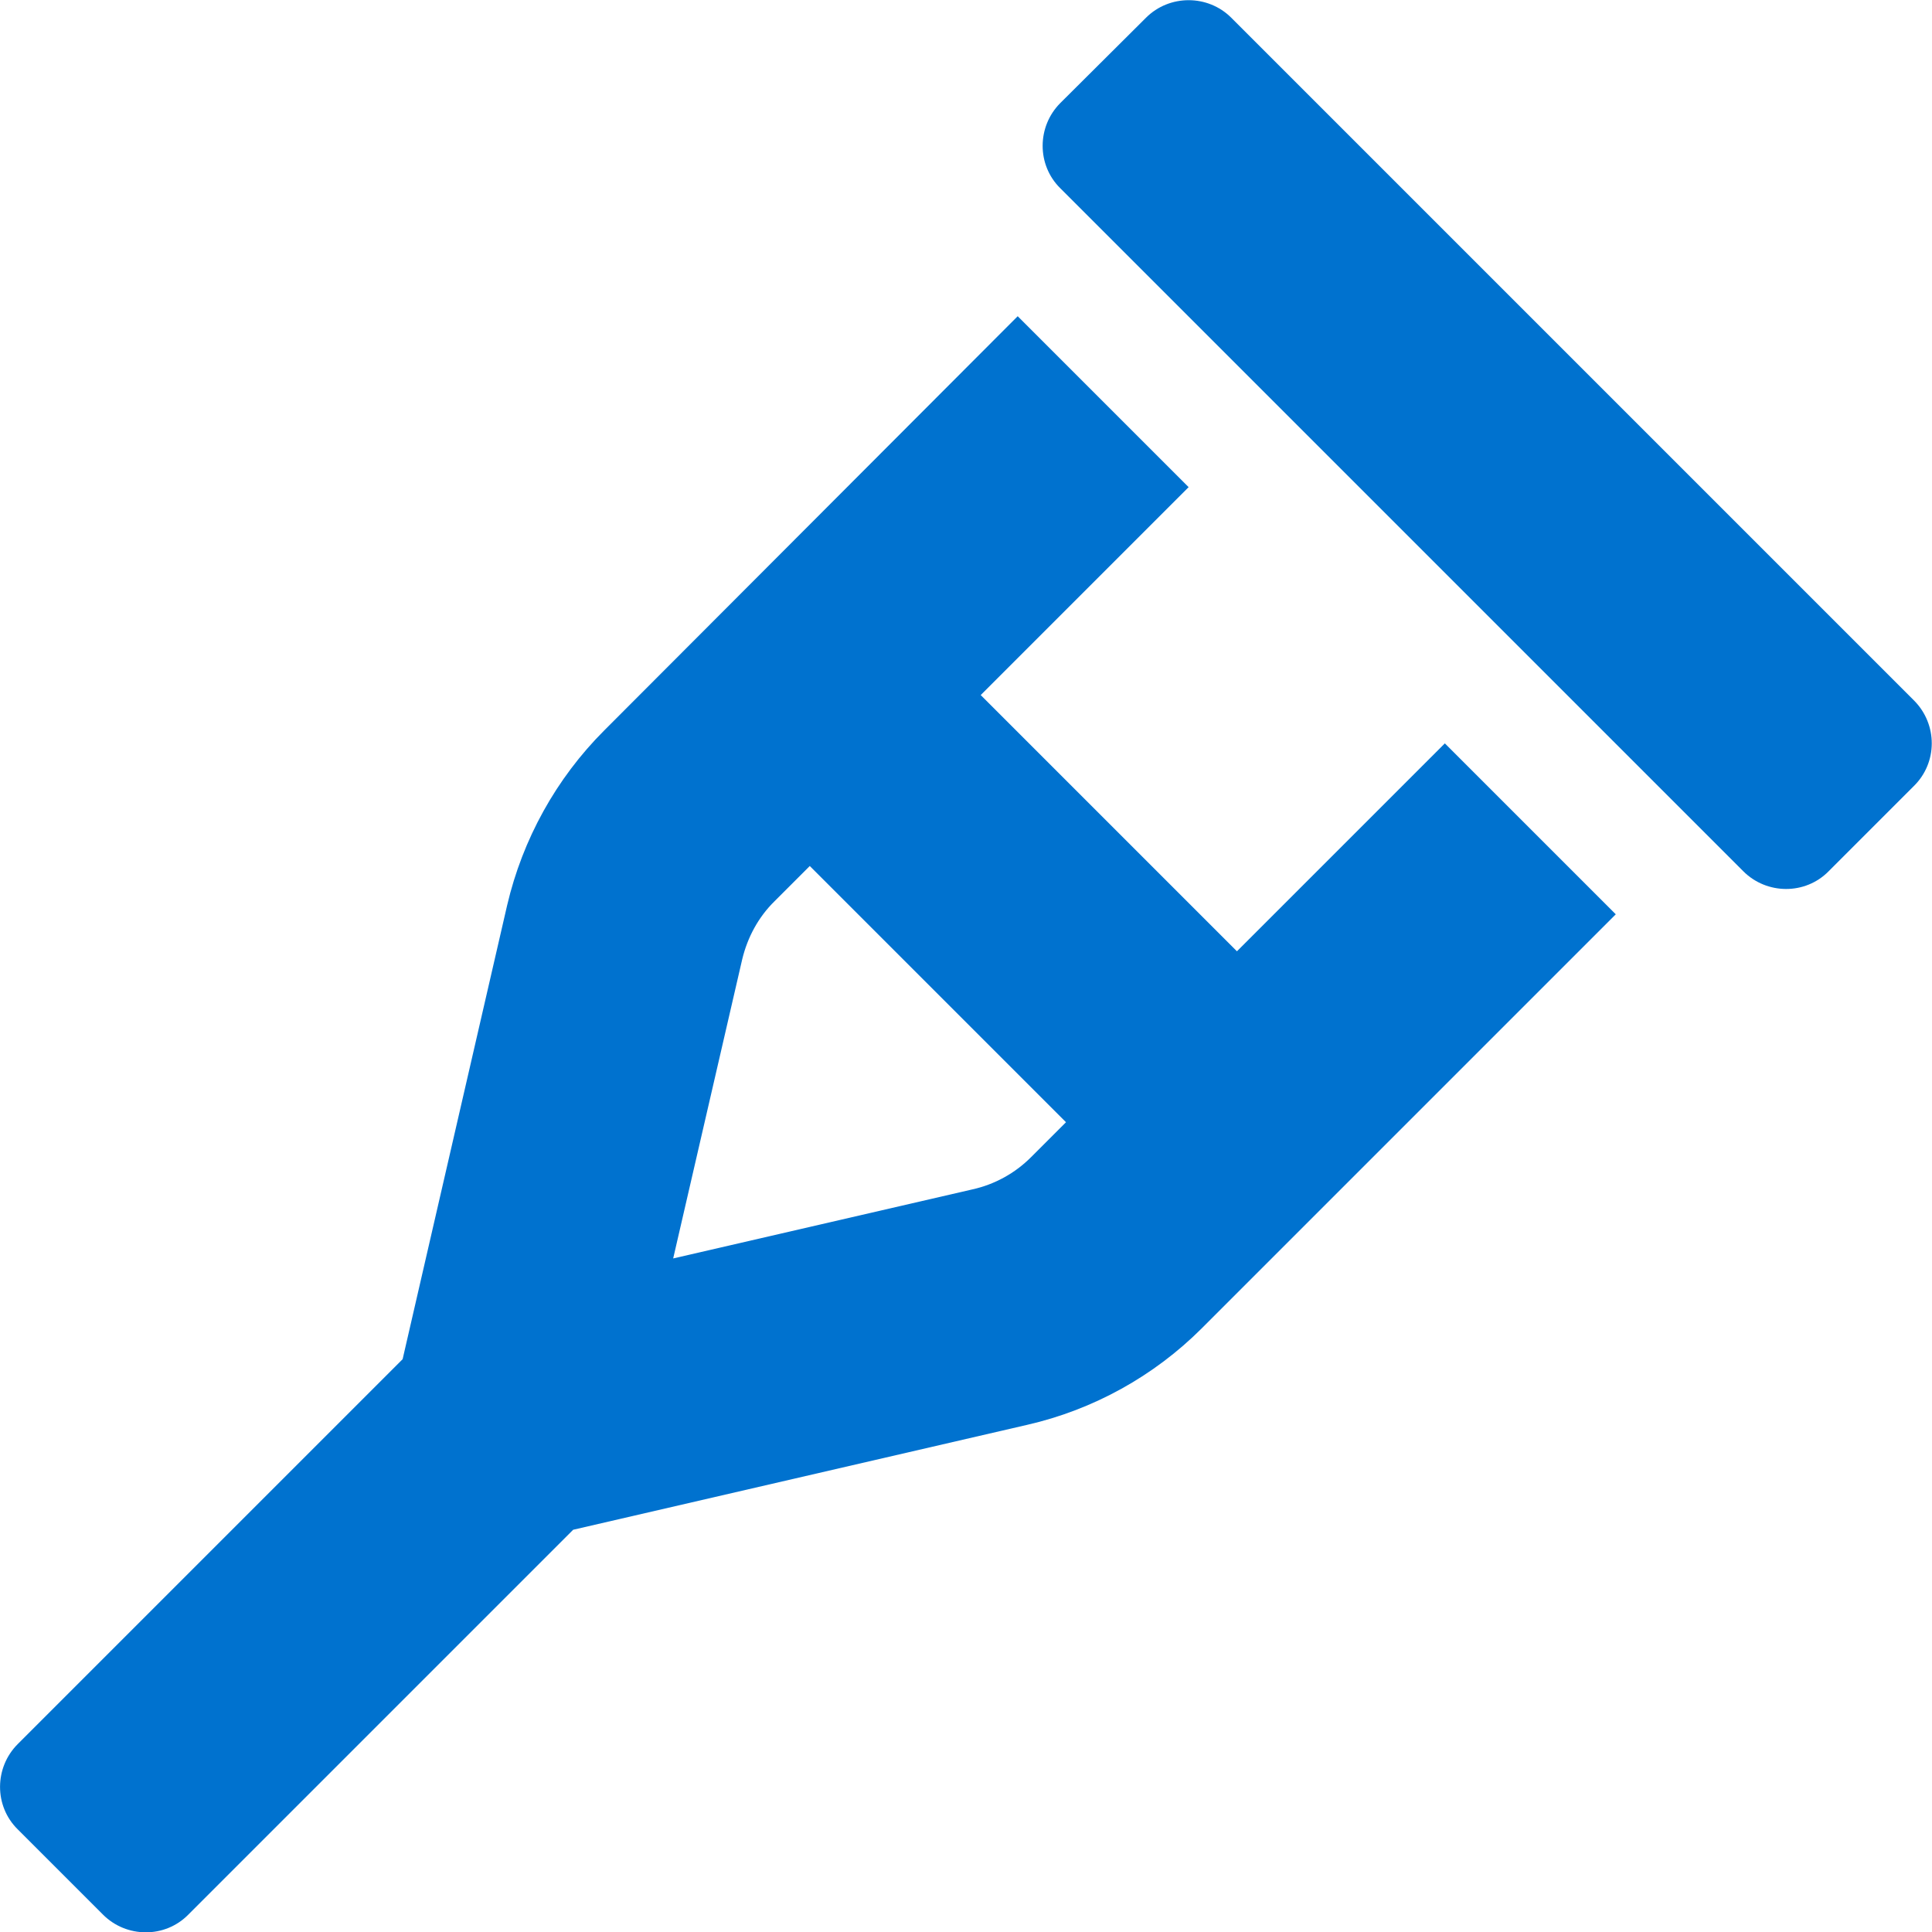 <?xml version="1.0" encoding="utf-8"?>
<!-- Generator: Adobe Illustrator 24.0.2, SVG Export Plug-In . SVG Version: 6.00 Build 0)  -->
<svg version="1.1" id="Layer_1" xmlns="http://www.w3.org/2000/svg" xmlns:xlink="http://www.w3.org/1999/xlink" x="0px" y="0px"
	 viewBox="0 0 512 512" style="enable-background:new 0 0 512 512;" xml:space="preserve">
<style type="text/css">
	.st0{fill:#0072CF;}
</style>
<path class="st0" d="M507.3,185.7l-181-181c-6.2-6.2-16.4-6.2-22.6,0L281,27.3c-6.2,6.2-6.3,16.4,0,22.6c0,0,0,0,0,0l181,181
	c6.2,6.2,16.4,6.3,22.6,0c0,0,0,0,0,0l22.6-22.6C513.5,202.1,513.5,192,507.3,185.7L507.3,185.7z M327.8,252.1l-67.9-67.9l55.1-55.1
	l-45.3-45.3L160.1,193.6c-12.7,12.7-21.6,28.8-25.7,46.3l-27.7,120.3l-102,102c-6.2,6.2-6.3,16.4,0,22.6c0,0,0,0,0,0l22.6,22.6
	c6.2,6.2,16.4,6.3,22.6,0c0,0,0,0,0,0l102-102l120.3-27.8c17.5-4,33.6-12.9,46.3-25.6l109.7-109.7L382.9,197L327.8,252.1z
	 M273.2,306.7c-4.2,4.2-9.6,7.2-15.5,8.5l-79.3,18.3l18.3-79.3c1.4-5.8,4.3-11.2,8.6-15.4l9.3-9.3l67.9,67.9L273.2,306.7z"/>
</svg>
